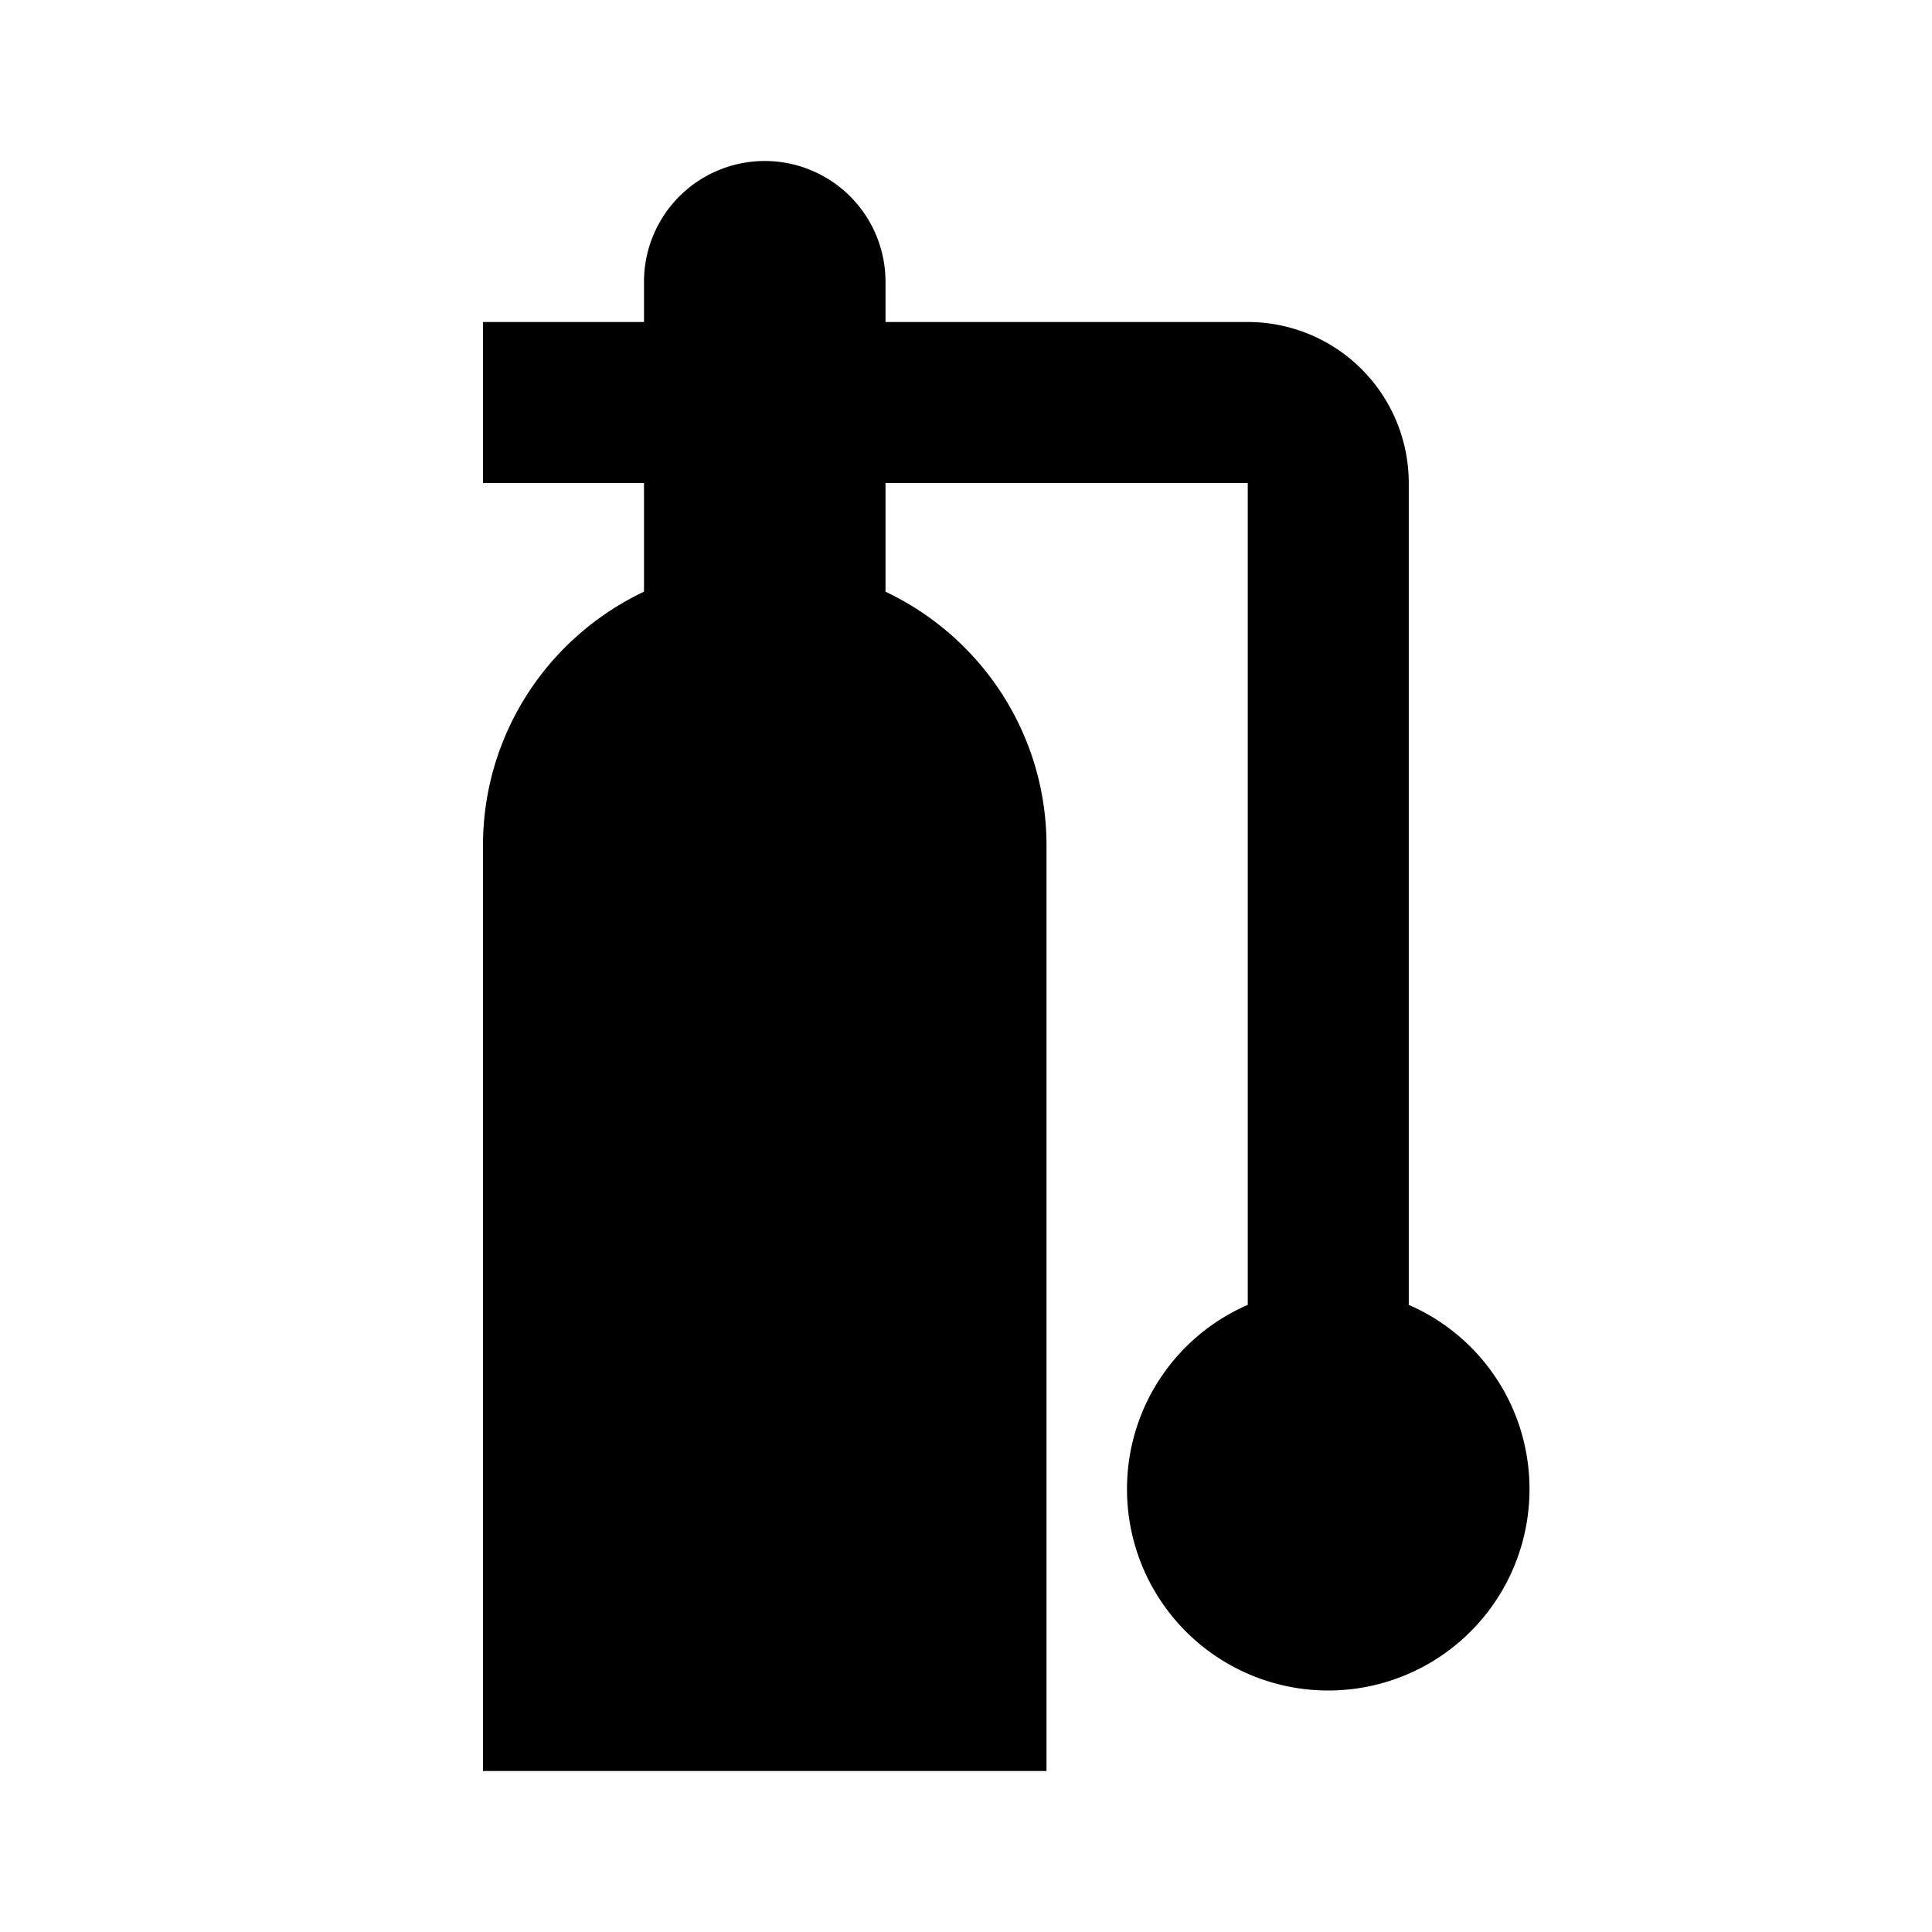 <svg xmlns="http://www.w3.org/2000/svg" viewBox="0 0 24 24"><path d="M19 18.5a2.5 2.5 0 01-2.5 2.5 2.5 2.5 0 01-2.5-2.5c0-1.03.62-1.91 1.5-2.29V6H11v1.35c1.22.58 2 1.8 2 3.15V22H6V10.5c0-1.35.78-2.57 2-3.15V6H6V4h2v-.5A1.5 1.5 0 019.5 2 1.5 1.5 0 0111 3.5V4h4.5a2 2 0 012 2v10.21c.88.38 1.5 1.26 1.5 2.29z"/></svg>